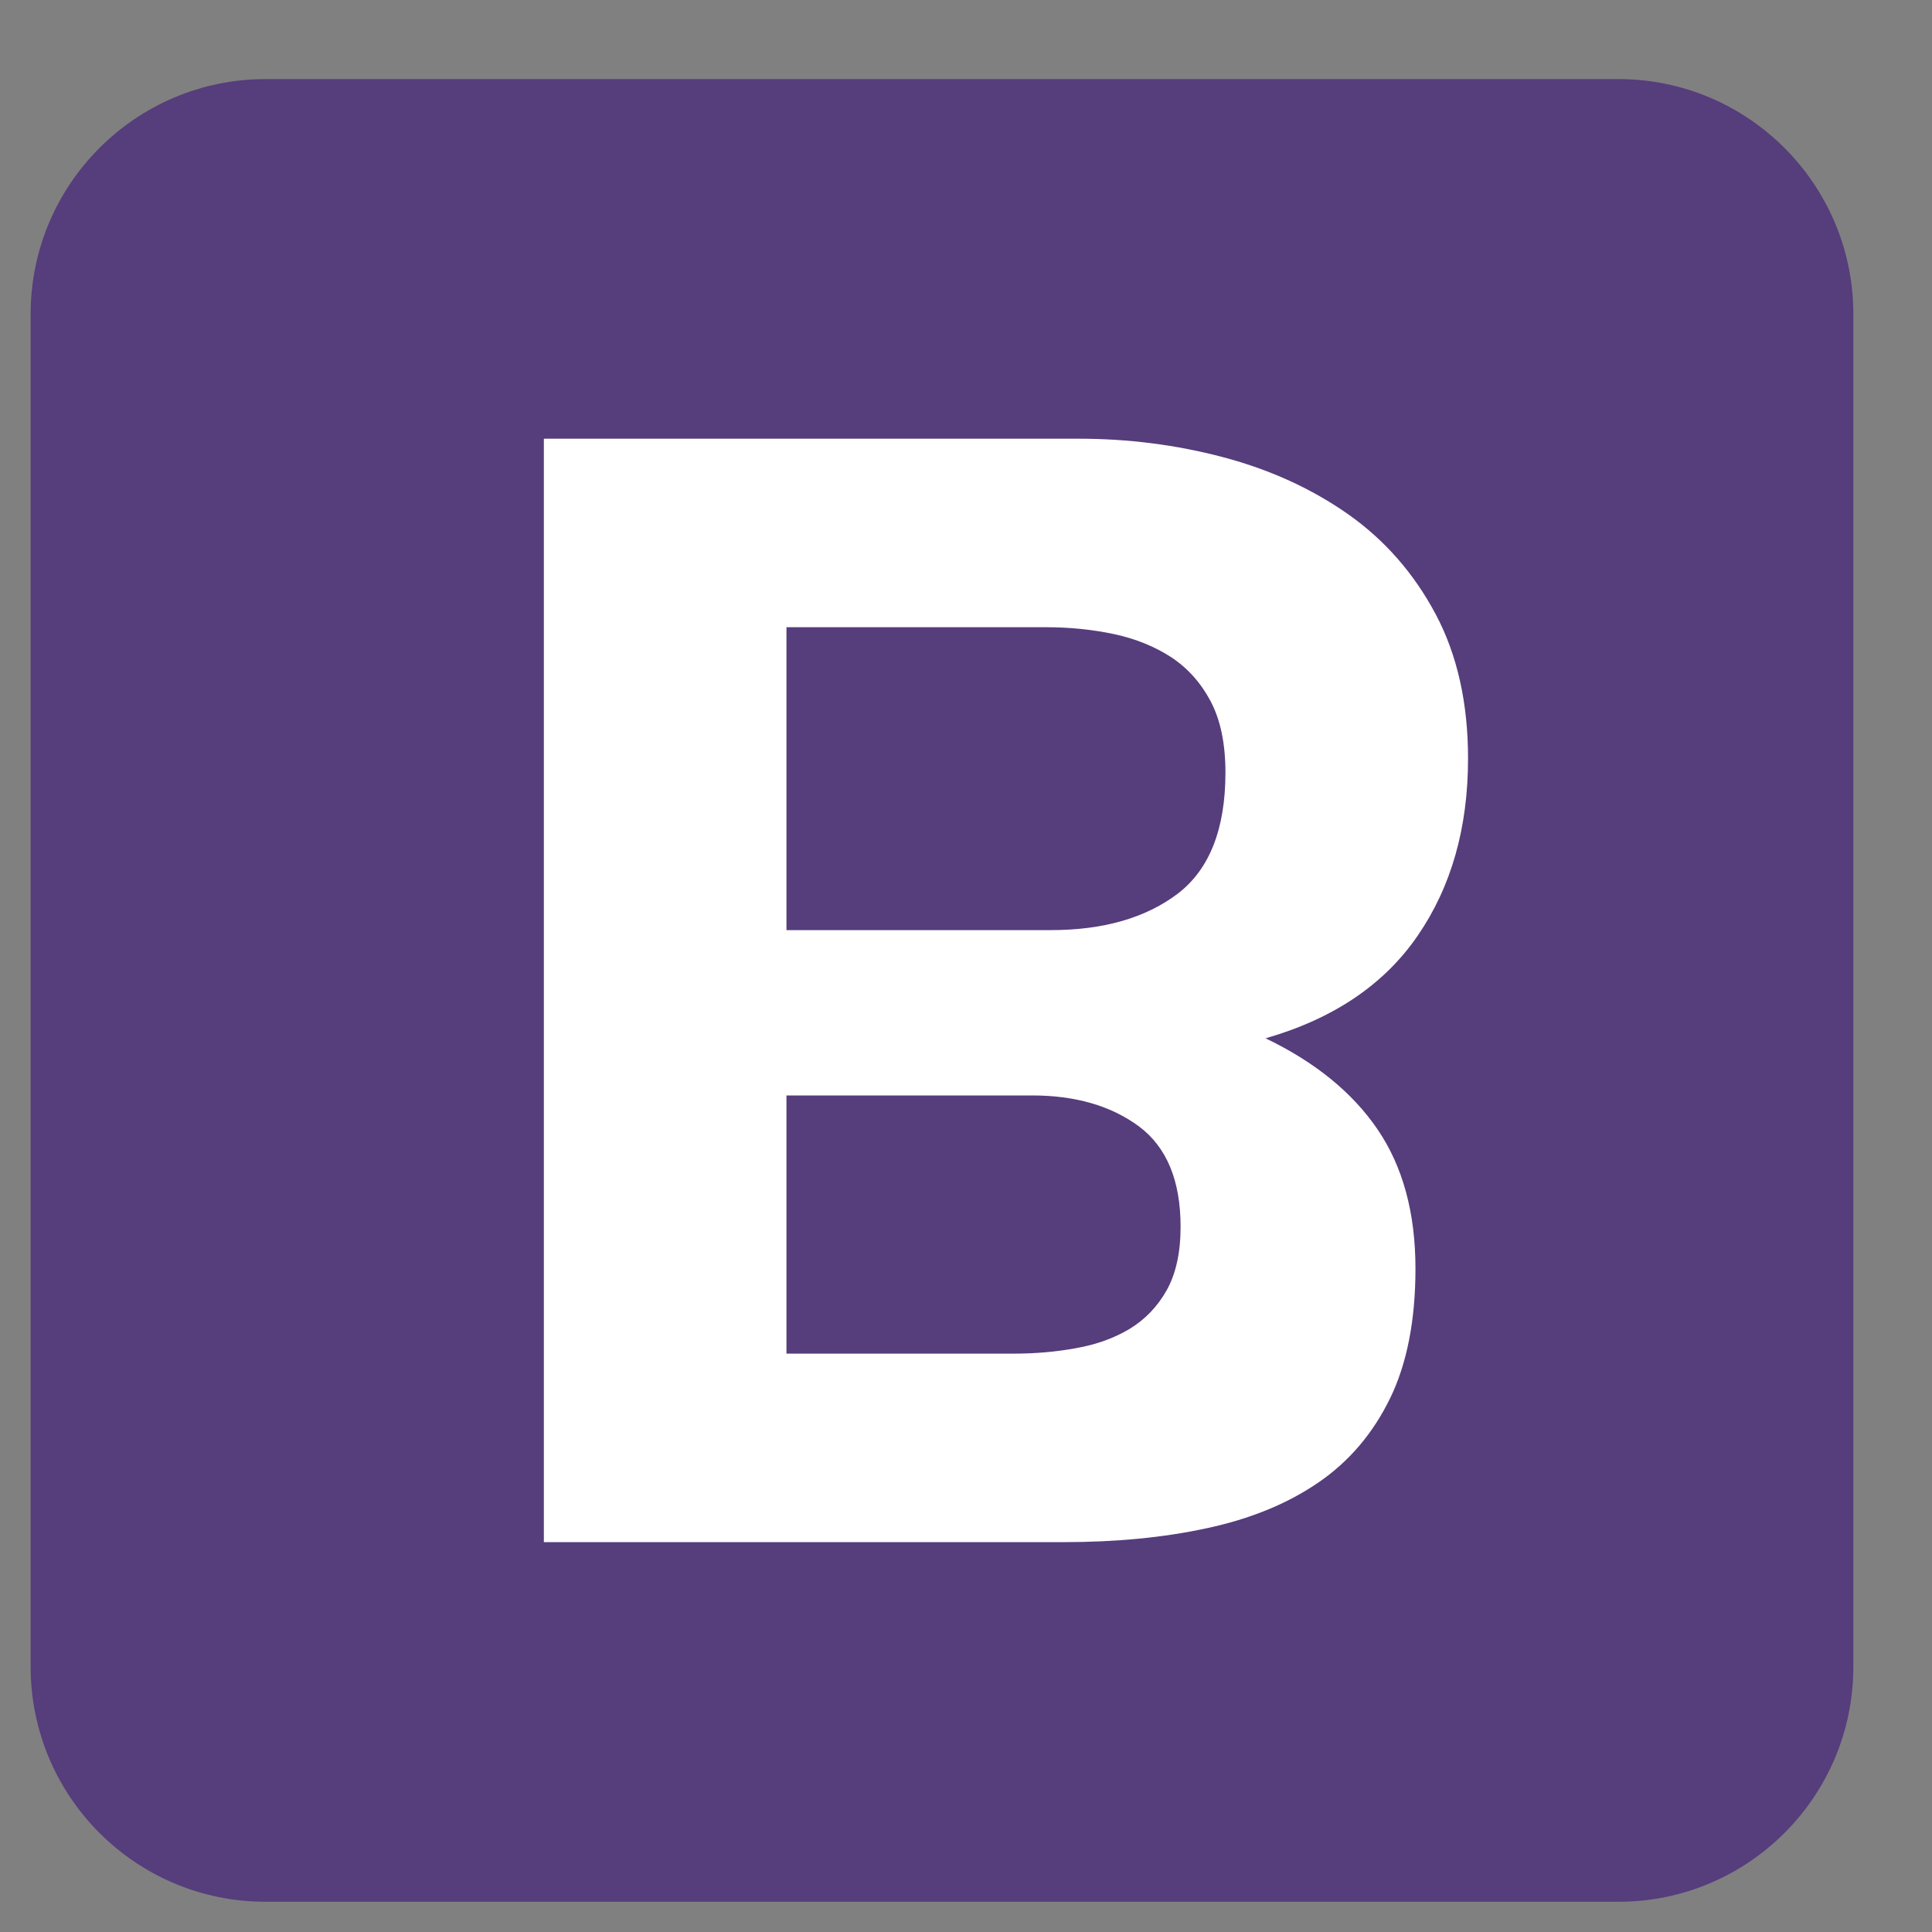 <svg width="14" height="14" viewBox="0 0 14 14" fill="none" xmlns="http://www.w3.org/2000/svg">
<rect x="0" y="0" width="14" height="14" fill="#808080" stroke="none"/>
<path d="M0.222 2.276C0.222 1.336 0.985 0.573 1.925 0.573H11.727C12.667 0.573 13.43 1.336 13.43 2.276V12.078C13.43 13.019 12.667 13.781 11.727 13.781H1.925C0.985 13.781 0.222 13.019 0.222 12.078V2.276V2.276Z" fill="#563D7C"/>
<path d="M5.699 7.938V9.809H7.345C7.502 9.809 7.653 9.796 7.799 9.769C7.945 9.743 8.073 9.697 8.185 9.63C8.297 9.562 8.387 9.469 8.454 9.35C8.521 9.23 8.555 9.077 8.555 8.89C8.555 8.554 8.454 8.312 8.253 8.162C8.051 8.013 7.793 7.938 7.48 7.938H5.699ZM3.941 11.175V3.179H7.816C8.174 3.179 8.523 3.223 8.863 3.313C9.203 3.403 9.505 3.541 9.77 3.727C10.035 3.914 10.246 4.155 10.403 4.45C10.56 4.745 10.638 5.094 10.638 5.497C10.638 5.997 10.517 6.425 10.274 6.779C10.031 7.134 9.664 7.382 9.171 7.524C9.529 7.696 9.8 7.916 9.983 8.185C10.166 8.454 10.257 8.79 10.257 9.193C10.257 9.566 10.196 9.88 10.073 10.133C9.949 10.387 9.776 10.591 9.552 10.744C9.328 10.897 9.059 11.007 8.745 11.074C8.432 11.142 8.085 11.175 7.704 11.175H3.941ZM5.699 4.545V6.74H7.614C7.995 6.74 8.301 6.652 8.533 6.477C8.764 6.301 8.88 6.008 8.88 5.598C8.88 5.389 8.844 5.217 8.773 5.082C8.702 4.948 8.607 4.842 8.488 4.763C8.368 4.685 8.23 4.629 8.073 4.595C7.917 4.562 7.752 4.545 7.581 4.545H5.699Z" fill="white"/>
</svg>
